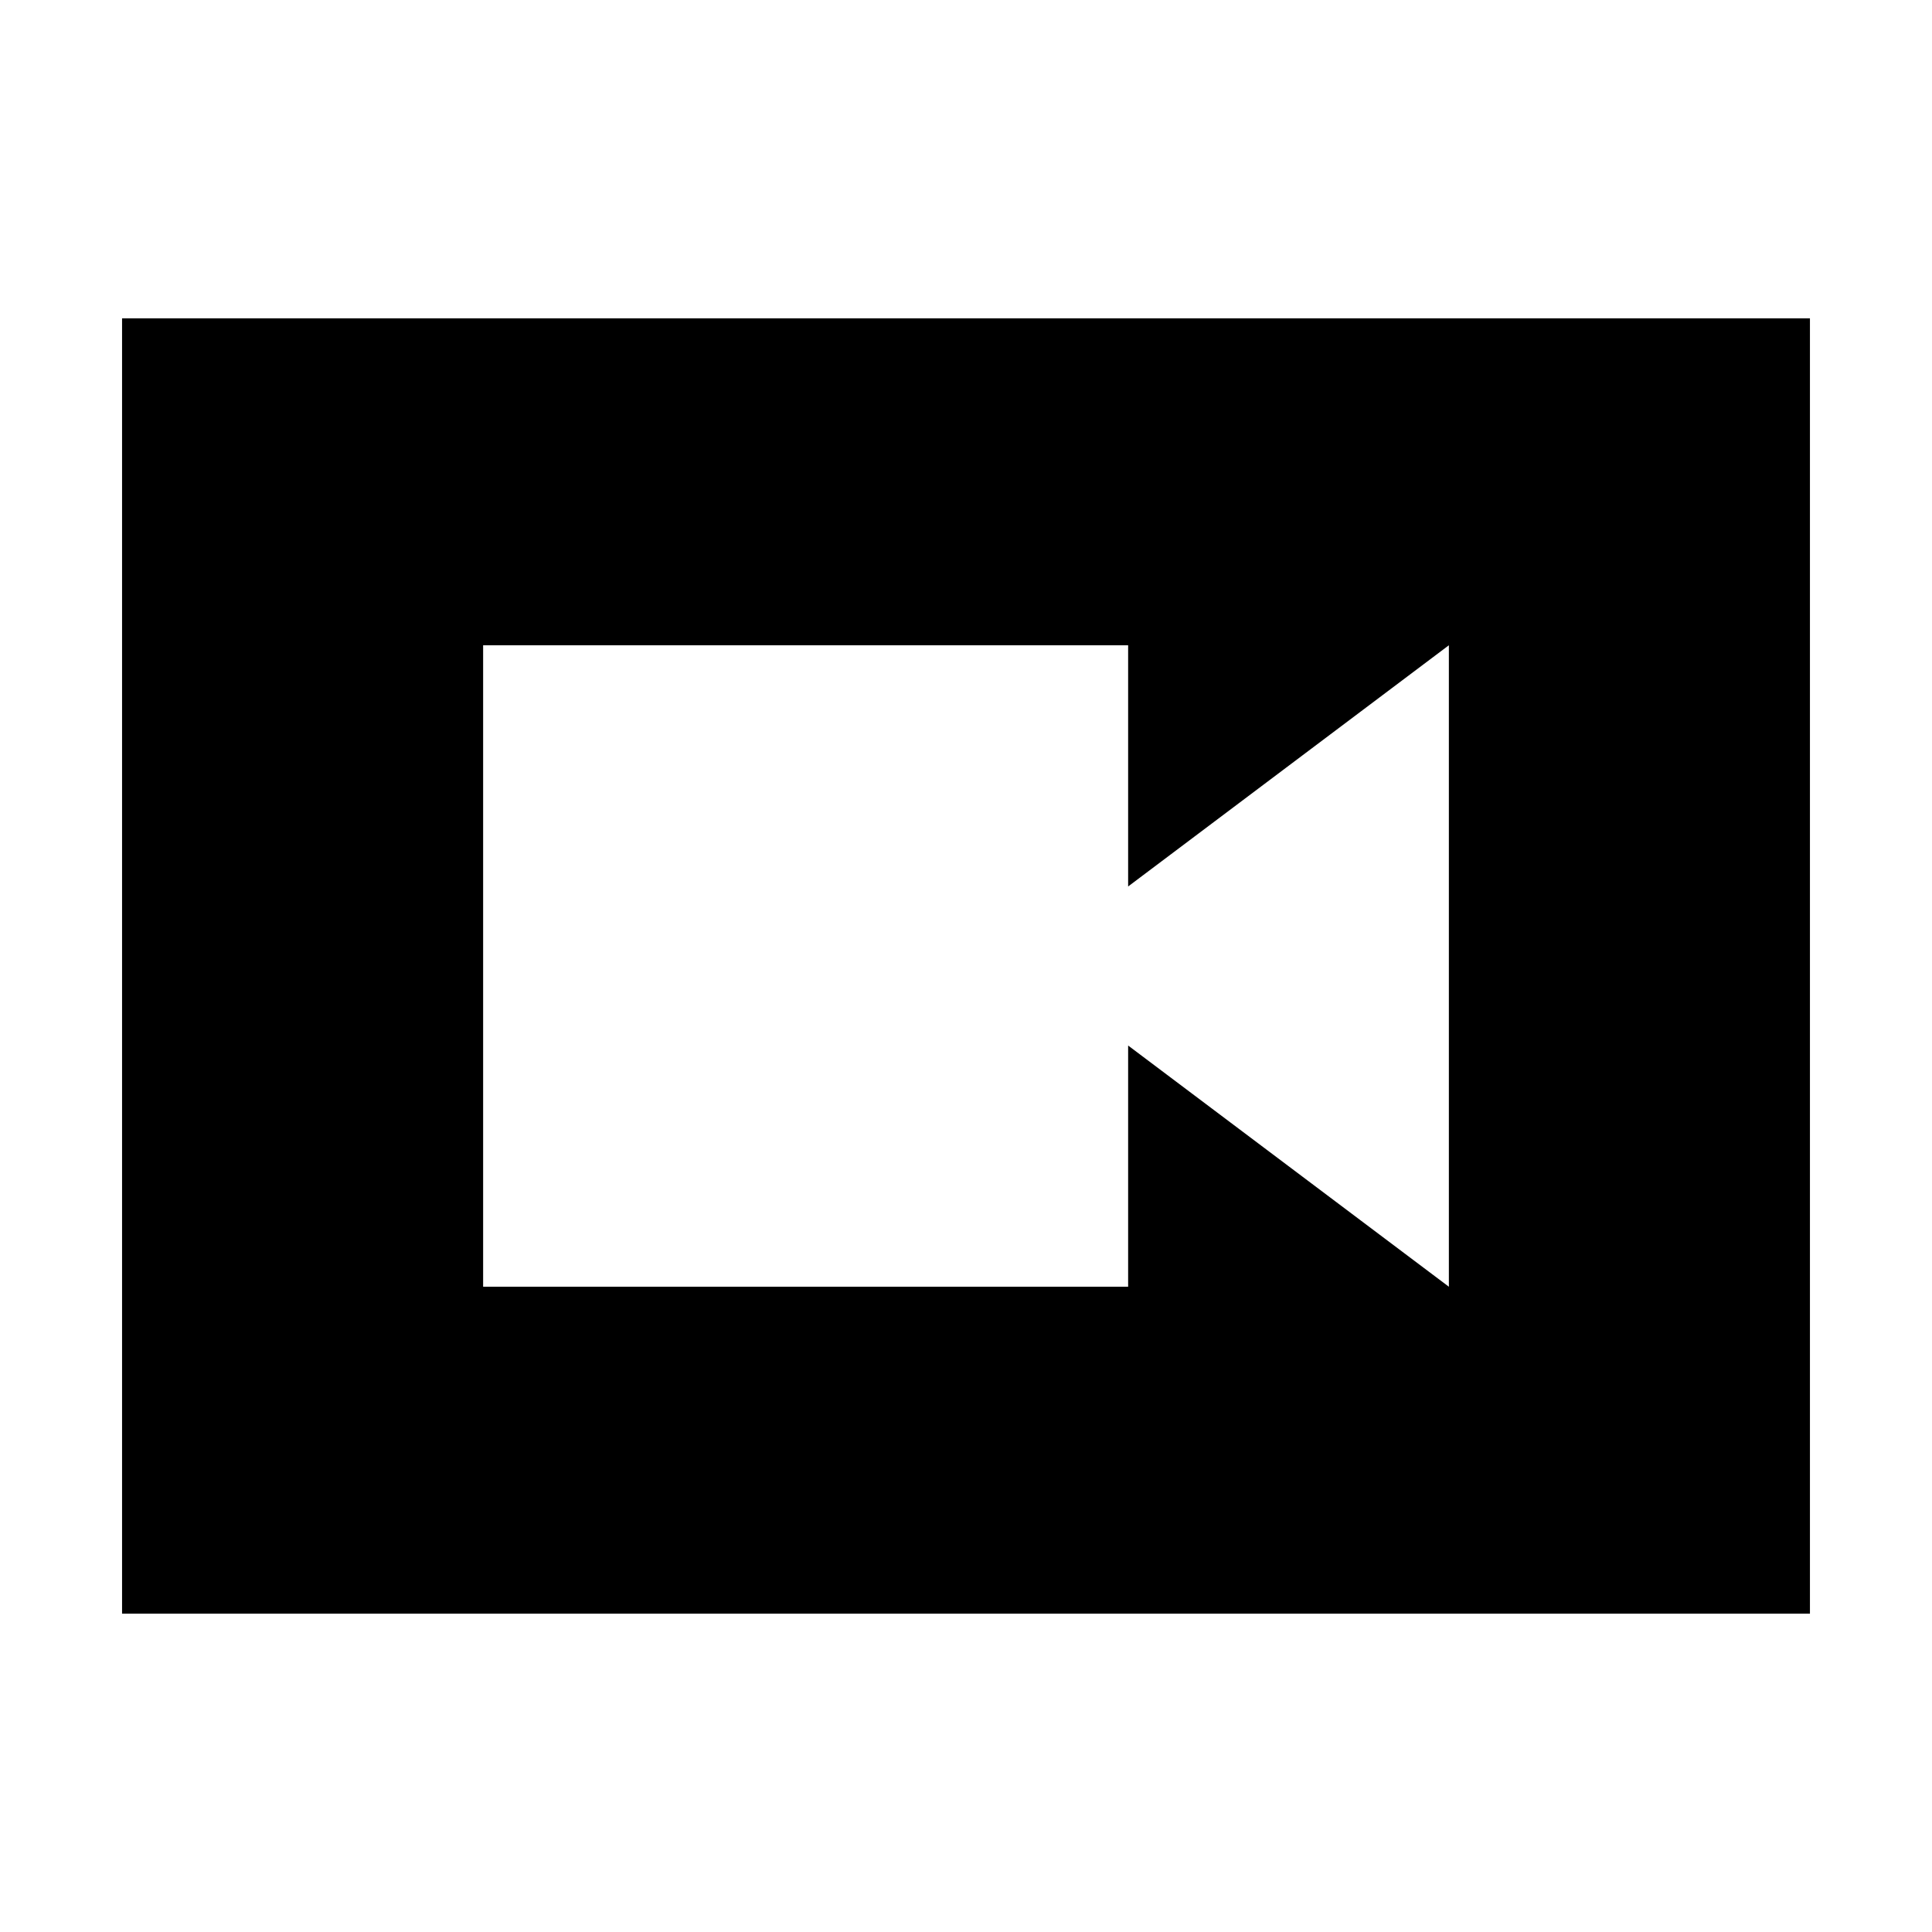 <svg xmlns="http://www.w3.org/2000/svg" height="20" viewBox="0 -960 960 960" width="20"><path d="M240.065-320.63h320.5v-119.848l159.37 119.848v-318.74l-159.37 119.848V-639.37h-320.5v318.74ZM60.652-158.174v-643.652h838.696v643.652H60.652Z"/></svg>